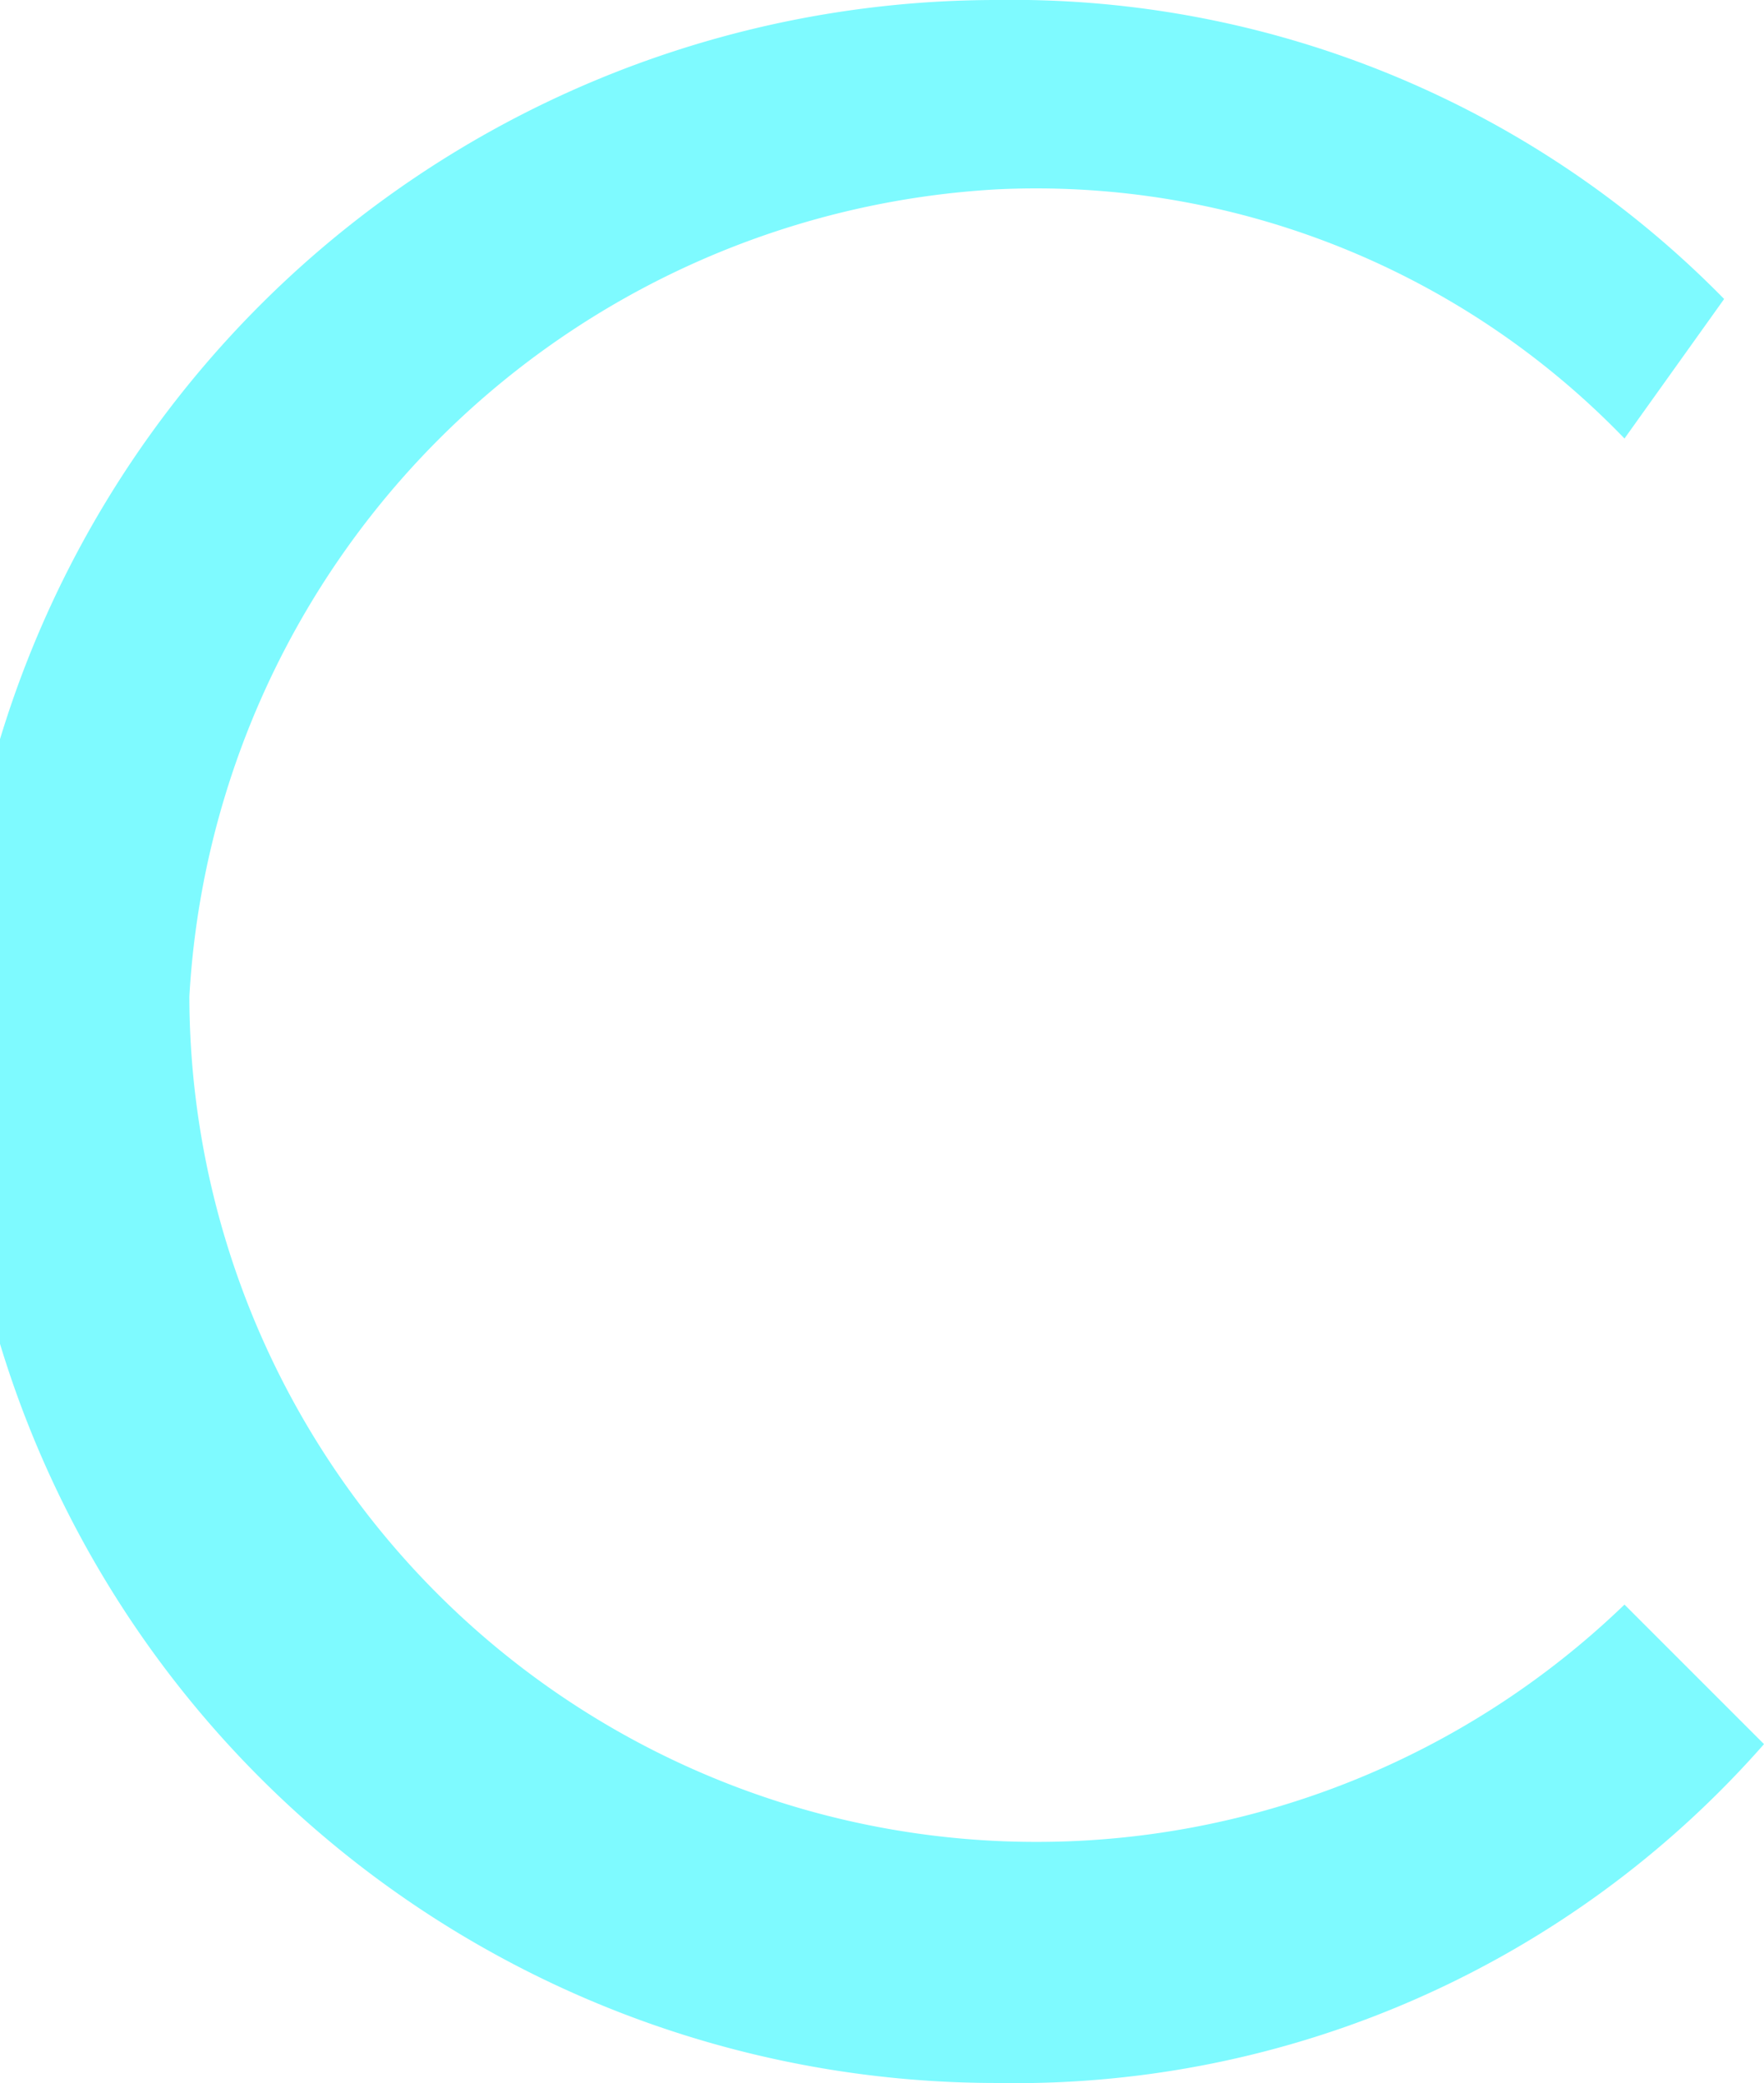 <svg xmlns="http://www.w3.org/2000/svg" viewBox="0 0 1.77 2.09"><defs><style>.cls-1{fill:#7efaff;}</style></defs><g id="Layer_2" data-name="Layer 2"><g id="Object"><path class="cls-1" d="M1,2.09A1,1,0,0,1,1,0a1,1,0,0,1,.73.3L1.63.44A.82.82,0,0,0,1,.19.86.86,0,0,0,.19,1a.85.85,0,0,0,1.44.61l.14.14A1,1,0,0,1,1,2.09Z"/></g></g></svg>